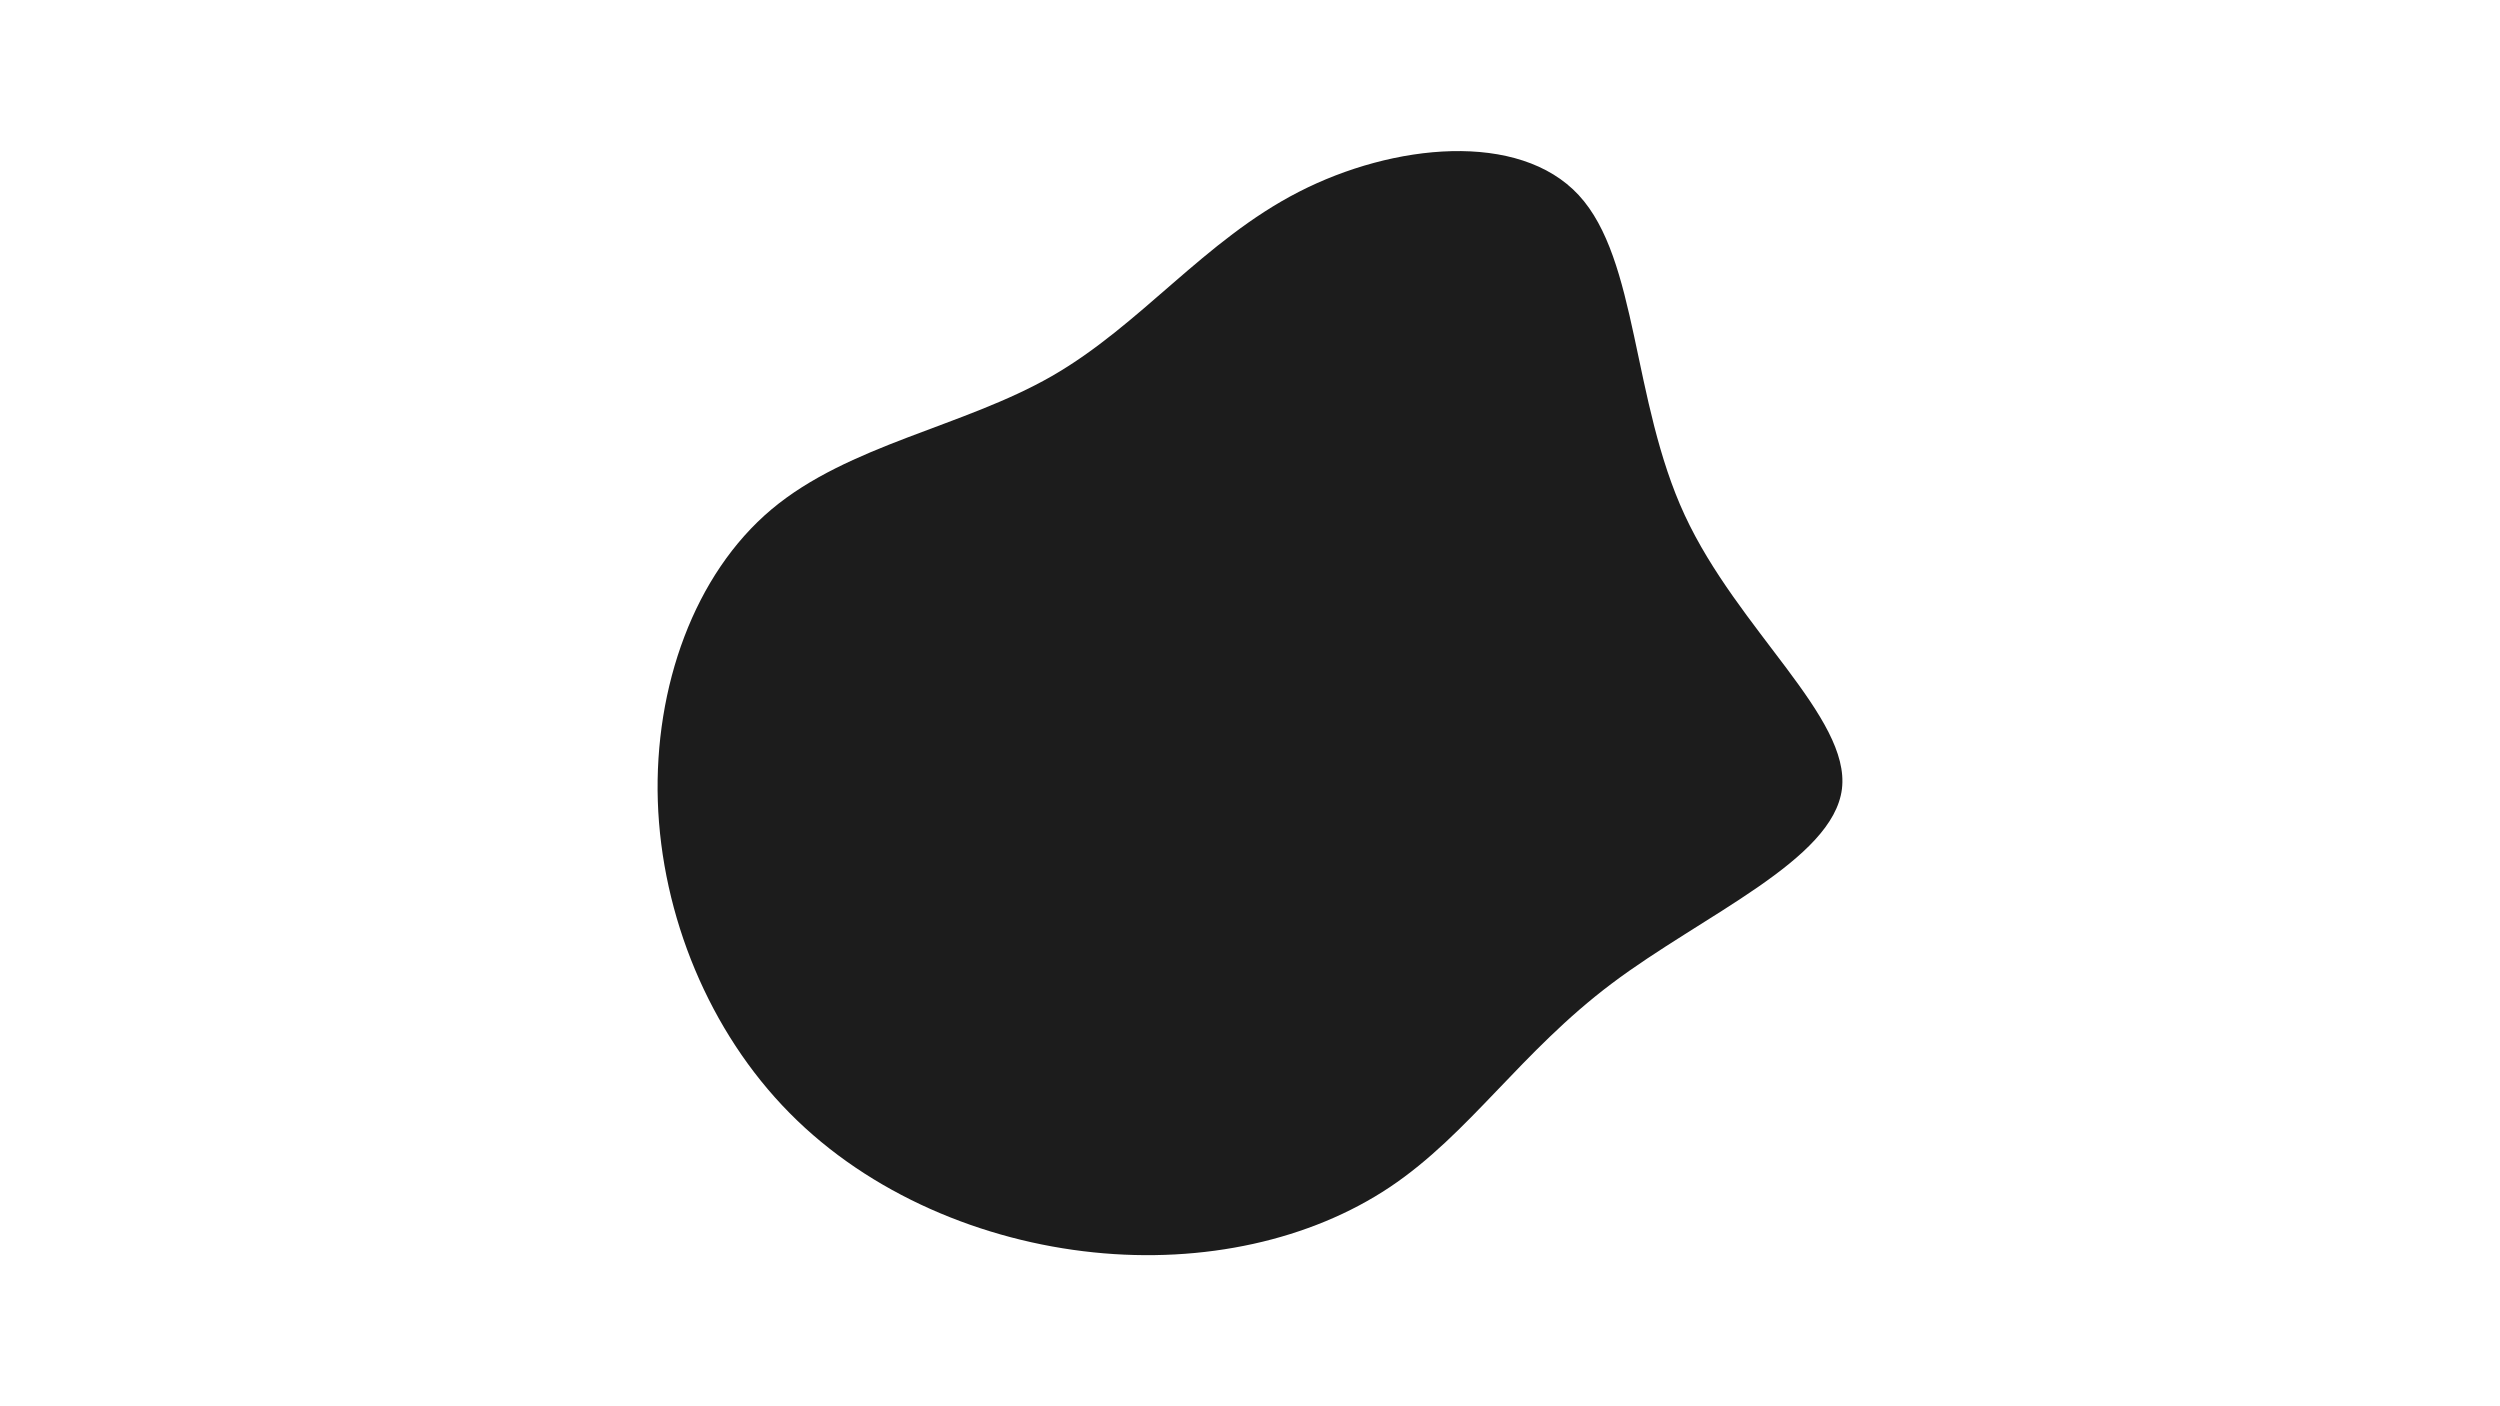 <svg id="visual" viewBox="0 0 1920 1080" width="1920" height="1080" xmlns="http://www.w3.org/2000/svg" xmlns:xlink="http://www.w3.org/1999/xlink" version="1.1"><g transform="translate(973.404 541.699)"><path d="M239 -391.9C284.8 -342.4 279.7 -233.9 320.5 -146C361.3 -58 447.9 9.4 441.2 64.2C434.4 118.9 334.4 161 264.5 213.6C194.6 266.1 154.9 329.3 94 370C33.1 410.7 -49.1 428.9 -133.7 420.1C-218.3 411.4 -305.3 375.6 -367 313.1C-428.8 250.6 -465.3 161.4 -468.2 73.6C-471 -14.2 -440.2 -100.6 -380.9 -150.5C-321.5 -200.3 -233.8 -213.7 -165.5 -252.9C-97.3 -292.1 -48.7 -357 24 -394.3C96.6 -431.6 193.2 -441.3 239 -391.9" fill="#1c1c1c"></path></g></svg>